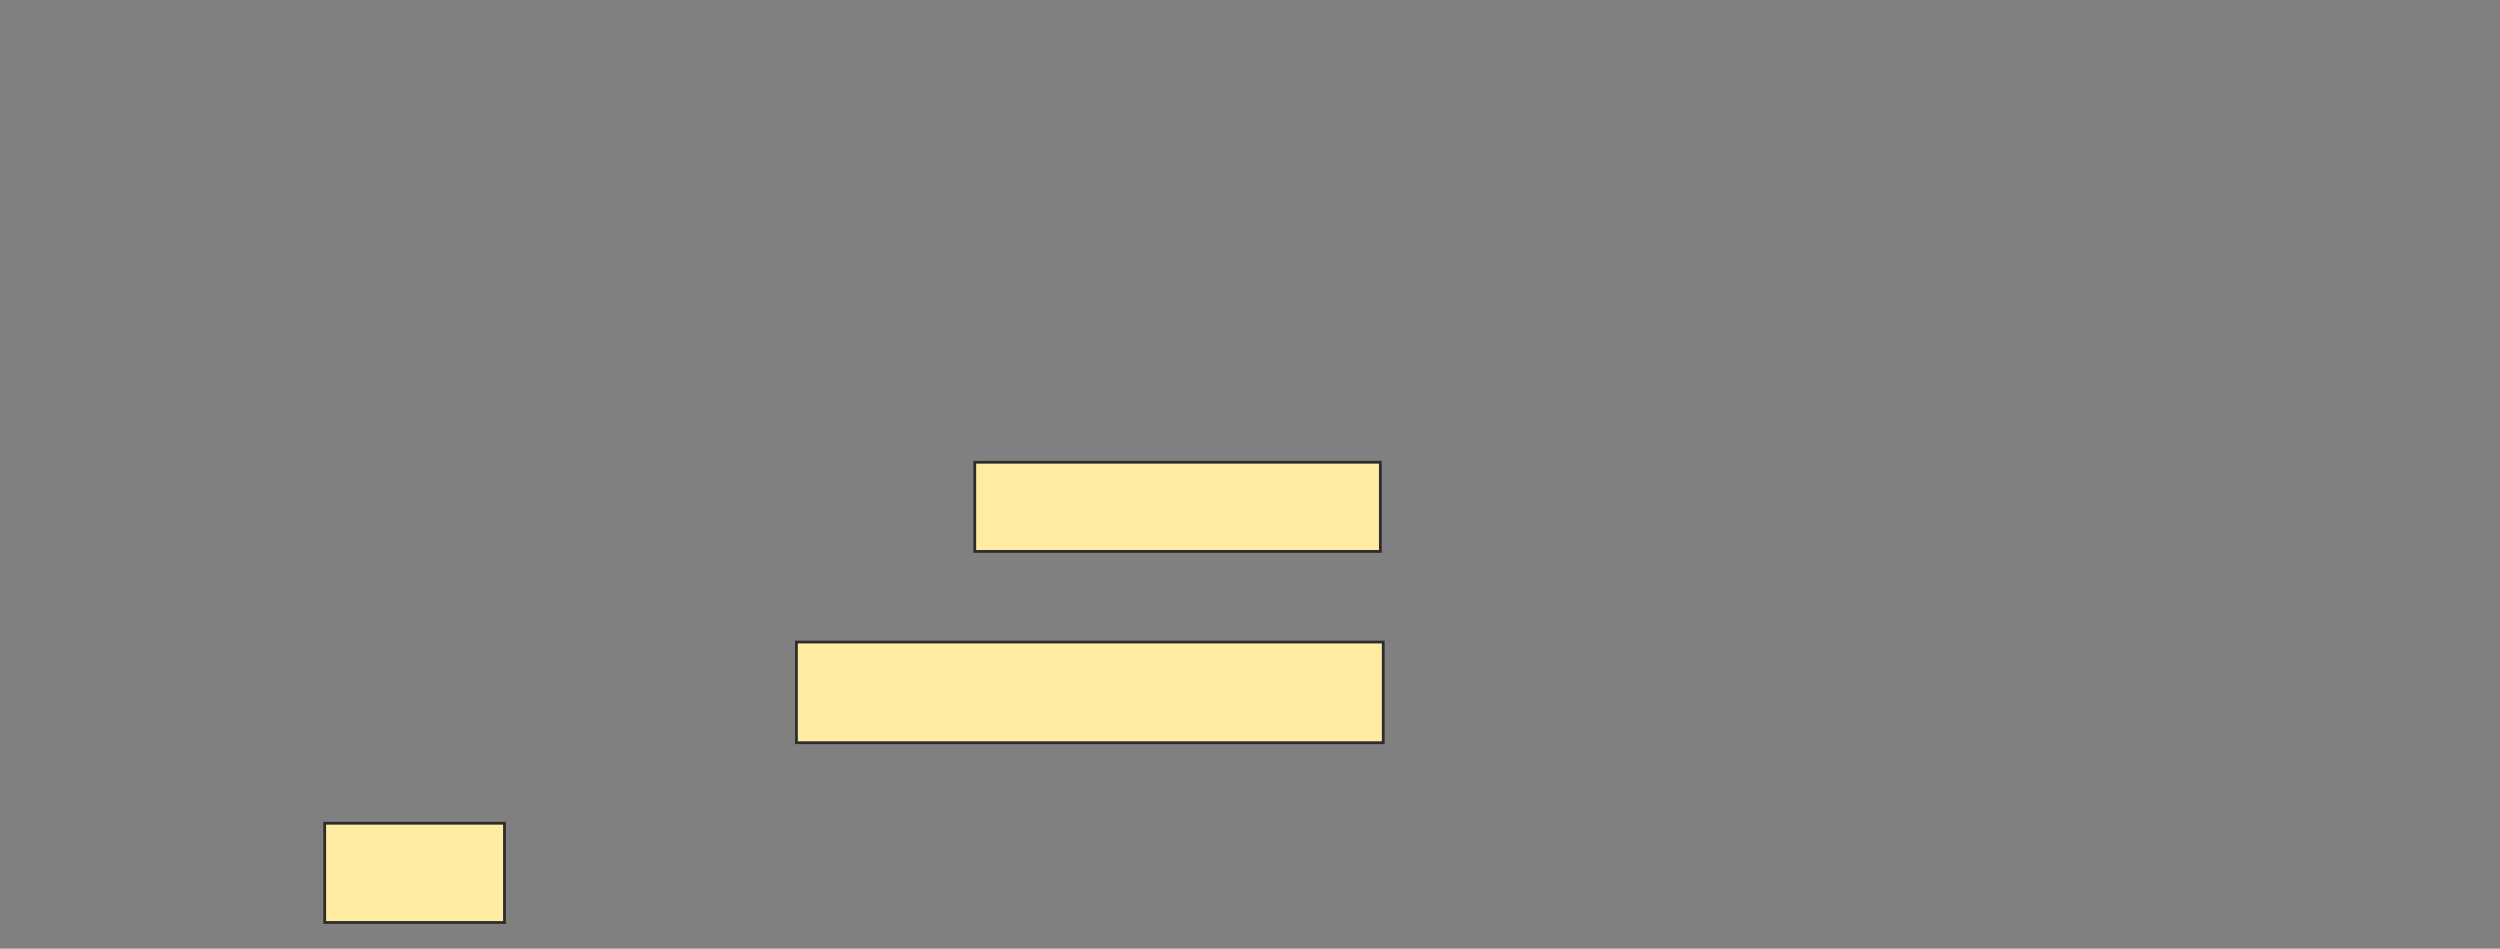 <svg height="340" width="896" xmlns="http://www.w3.org/2000/svg"><rect width="100%" height="100%" fill="#808080" stroke="none"/><g fill="#ffeba2" stroke="#2d2d2d"><path d="m349.361 165.67h145.361v31.959h-145.361z"/><path d="m285.443 230.103h210.309v36.082h-210.309z"/><path d="m116.371 295.052h64.433v35.567h-64.433z"/></g></svg>